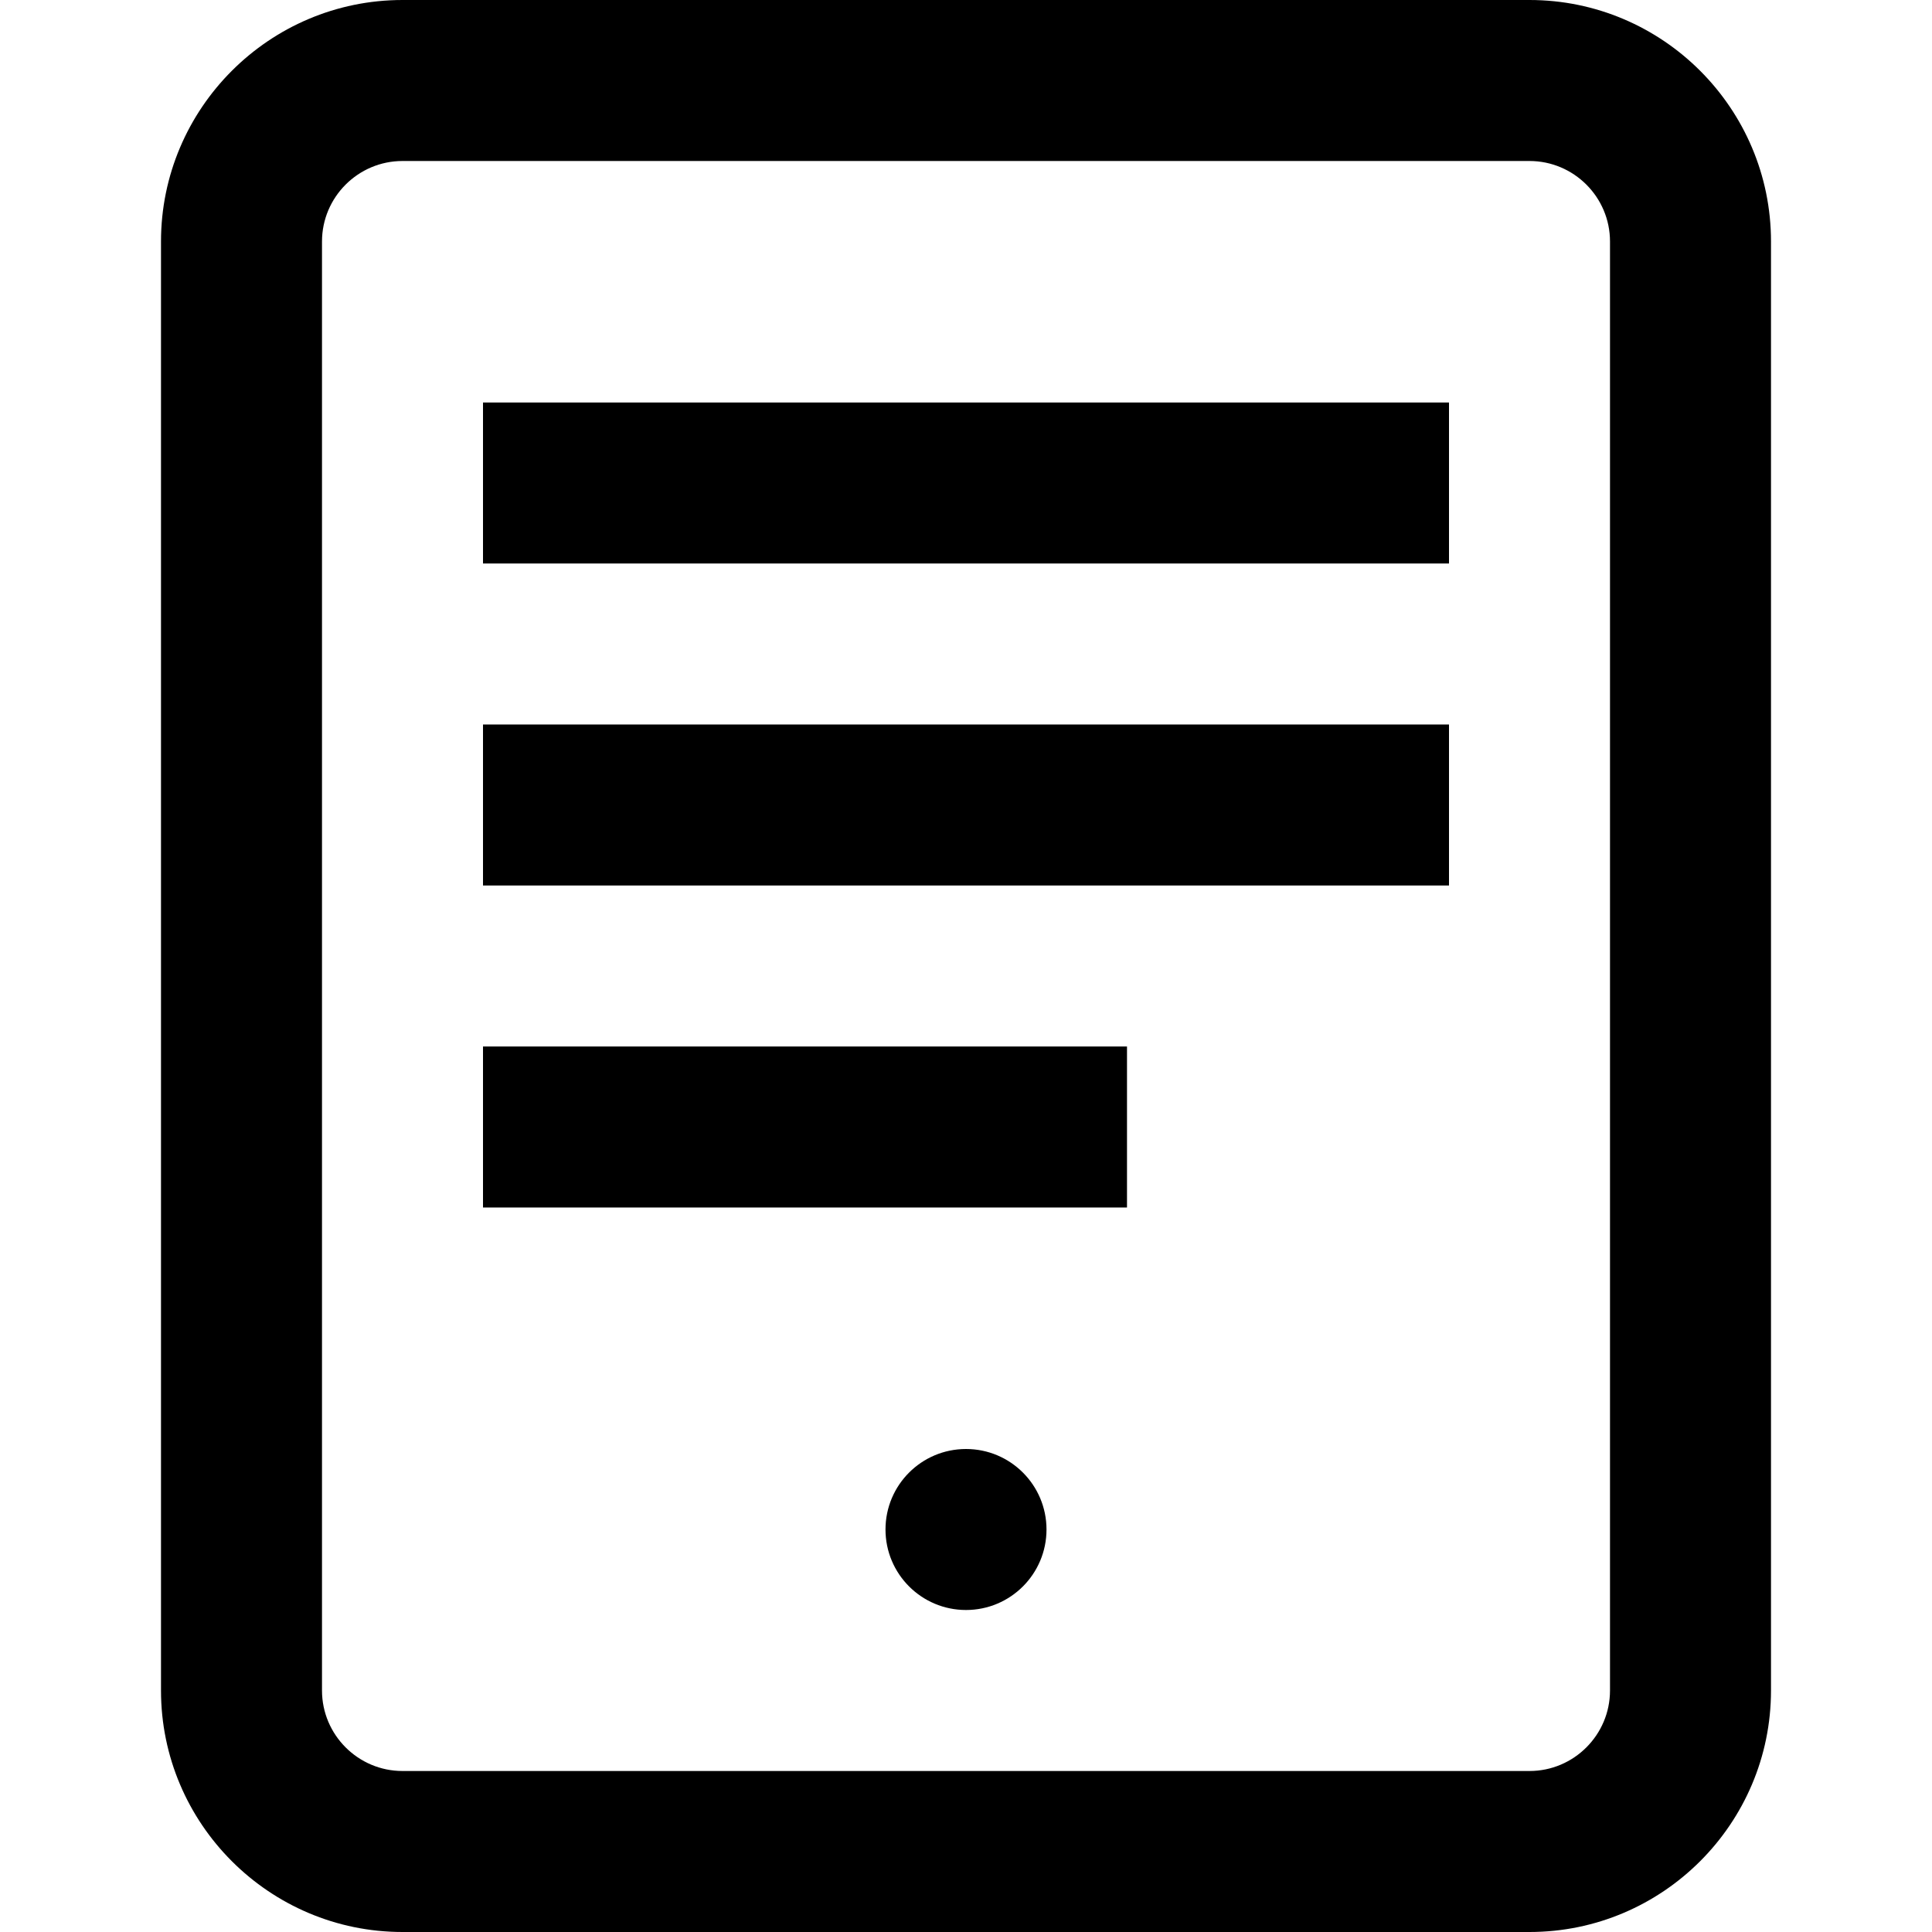 <?xml version="1.0" encoding="utf-8"?>
<!-- Generator: Adobe Illustrator 20.1.0, SVG Export Plug-In . SVG Version: 6.00 Build 0)  -->
<!DOCTYPE svg PUBLIC "-//W3C//DTD SVG 1.1//EN" "http://www.w3.org/Graphics/SVG/1.1/DTD/svg11.dtd">
<svg version="1.1" id="Layer_1" xmlns="http://www.w3.org/2000/svg" xmlns:xlink="http://www.w3.org/1999/xlink" x="0px" y="0px"
	 width="24px" height="24px" viewBox="0 0 24 24" enable-background="new 0 0 24 24" xml:space="preserve">
<rect x="6" y="5" width="12" height="2"/>
<rect x="6" y="9" width="12" height="2"/>
<rect x="6" y="13" width="8" height="2"/>
<path d="M2,3v18c0,1.654,1.346,3,3,3h14c1.654,0,3-1.346,3-3V3c0-1.654-1.346-3-3-3H5C3.346,0,2,1.346,2,3z M4,3
	c0-0.551,0.449-1,1-1h14c0.551,0,1,0.449,1,1v18c0,0.551-0.449,1-1,1H5c-0.551,0-1-0.449-1-1V3z"/>
<circle cx="12" cy="19" r="1"/>
</svg>
